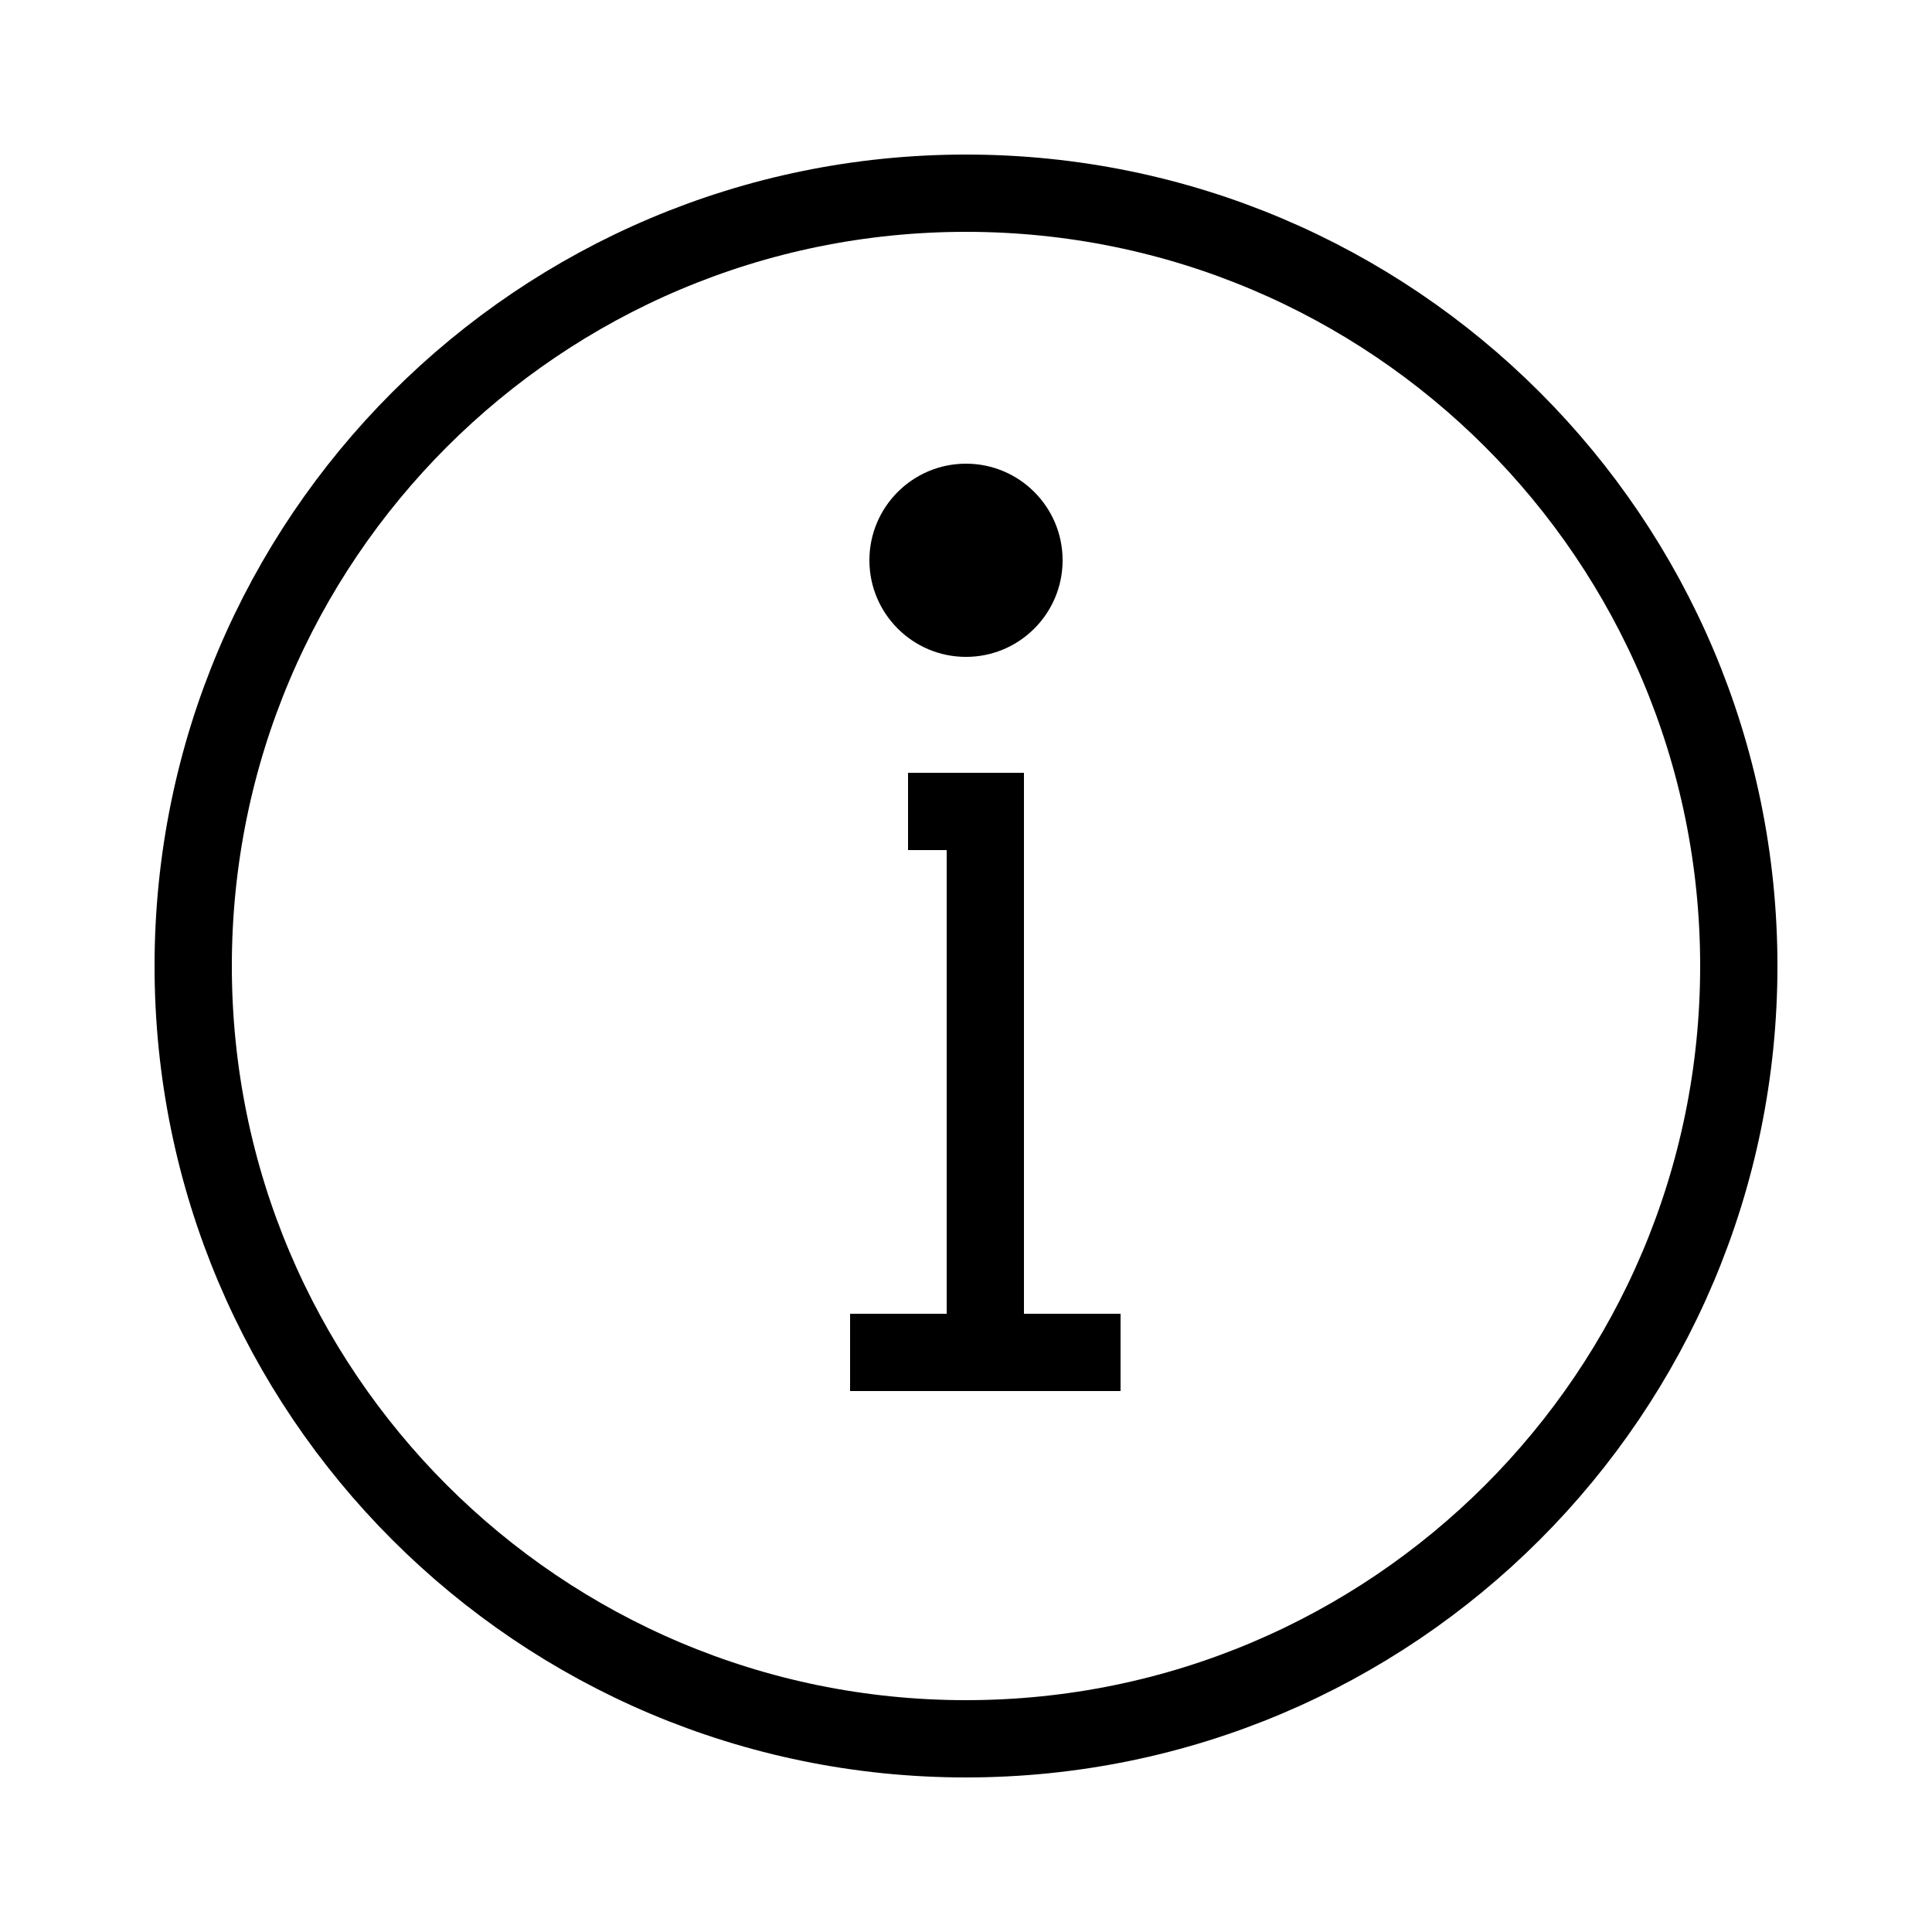 <svg width="25" height="25" viewBox="0 0 25 25" fill="none" xmlns="http://www.w3.org/2000/svg">
<path d="M12.5 22.5C15.261 22.5 17.761 21.381 19.571 19.571C21.381 17.761 22.5 15.261 22.5 12.5C22.5 9.739 21.381 7.239 19.571 5.429C17.761 3.619 15.261 2.5 12.5 2.5C9.739 2.5 7.239 3.619 5.429 5.429C3.619 7.239 2.5 9.739 2.5 12.5C2.5 15.261 3.619 17.761 5.429 19.571C7.239 21.381 9.739 22.5 12.5 22.5Z" stroke="black"/>
<path fill-rule="evenodd" clip-rule="evenodd" d="M12.5 6C13.19 6 13.75 6.56 13.75 7.25C13.75 7.94 13.19 8.5 12.5 8.5C11.81 8.5 11.25 7.94 11.25 7.25C11.25 6.56 11.81 6 12.5 6Z" fill="black"/>
<path d="M12.75 17.5V10.5H12.25H11.75" stroke="black"/>
<path d="M11 17.5H14.5" stroke="black"/>
</svg>
